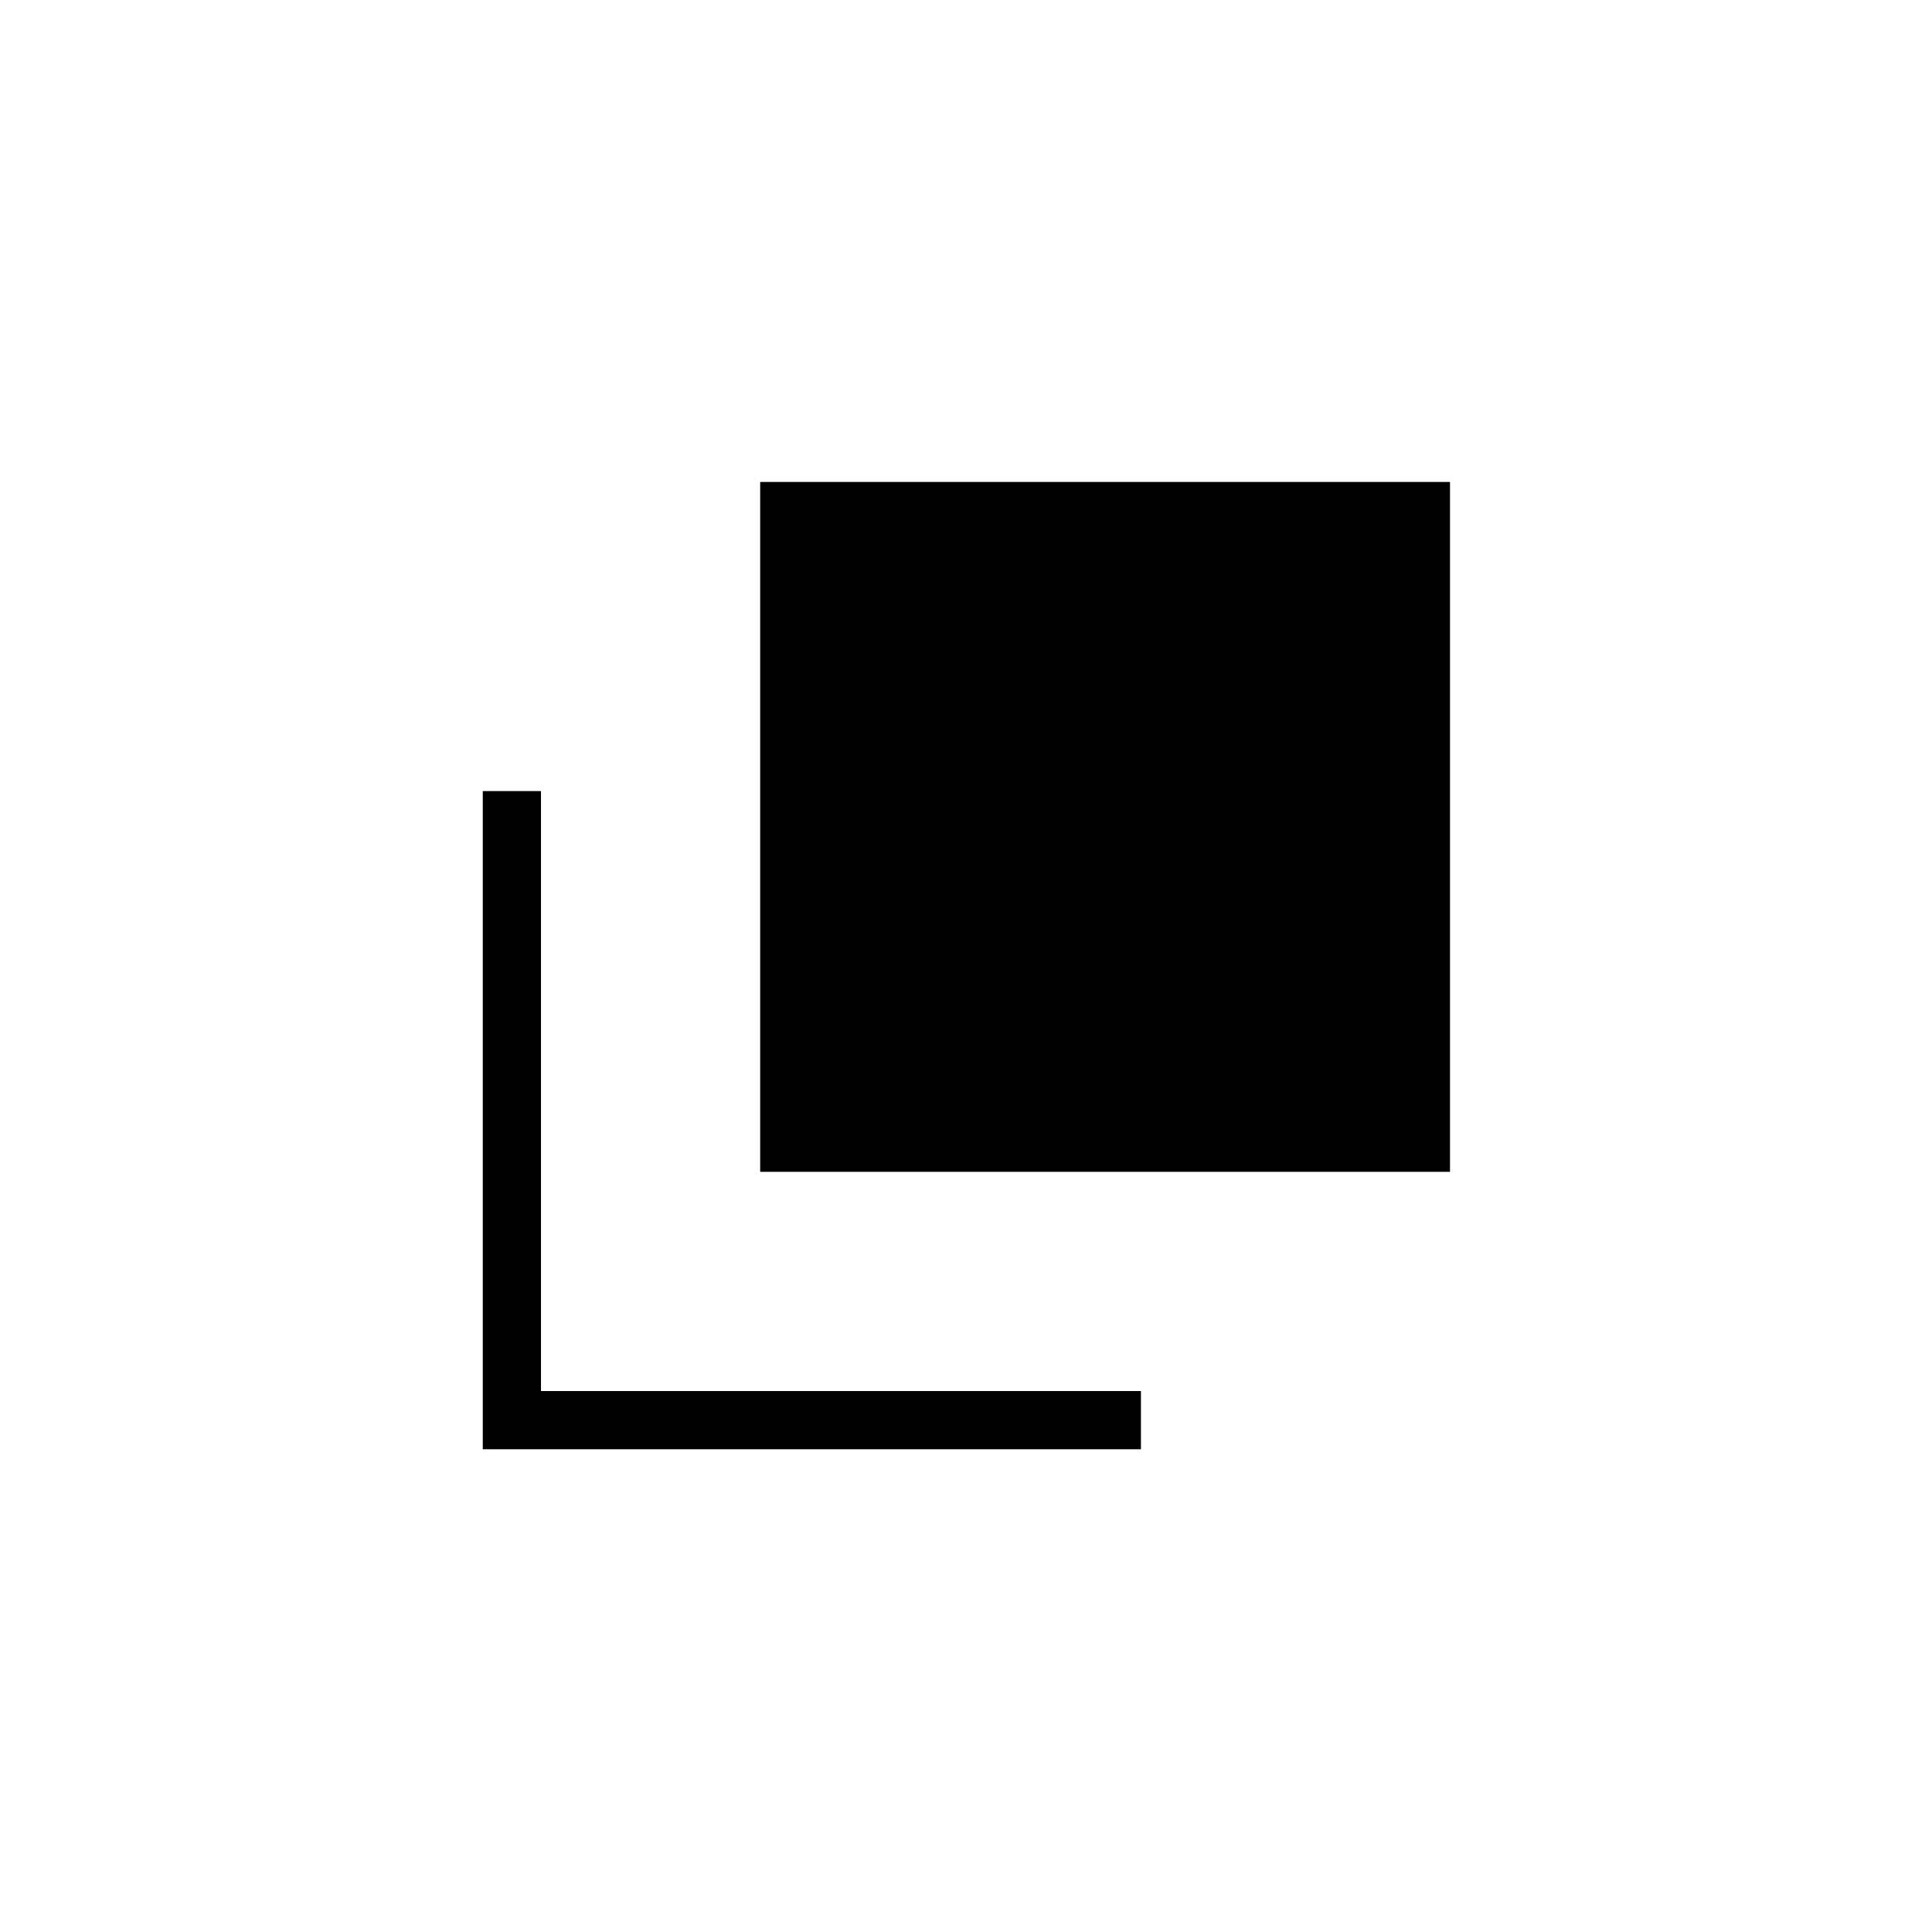 <svg xmlns="http://www.w3.org/2000/svg" height="20" viewBox="0 96 960 960" width="20"><path d="M377.731 678.269V335.5H720.5v342.769H377.731ZM239.884 816.116V489.077h28.924v298.115h298.115v28.924H239.884Z"/></svg>